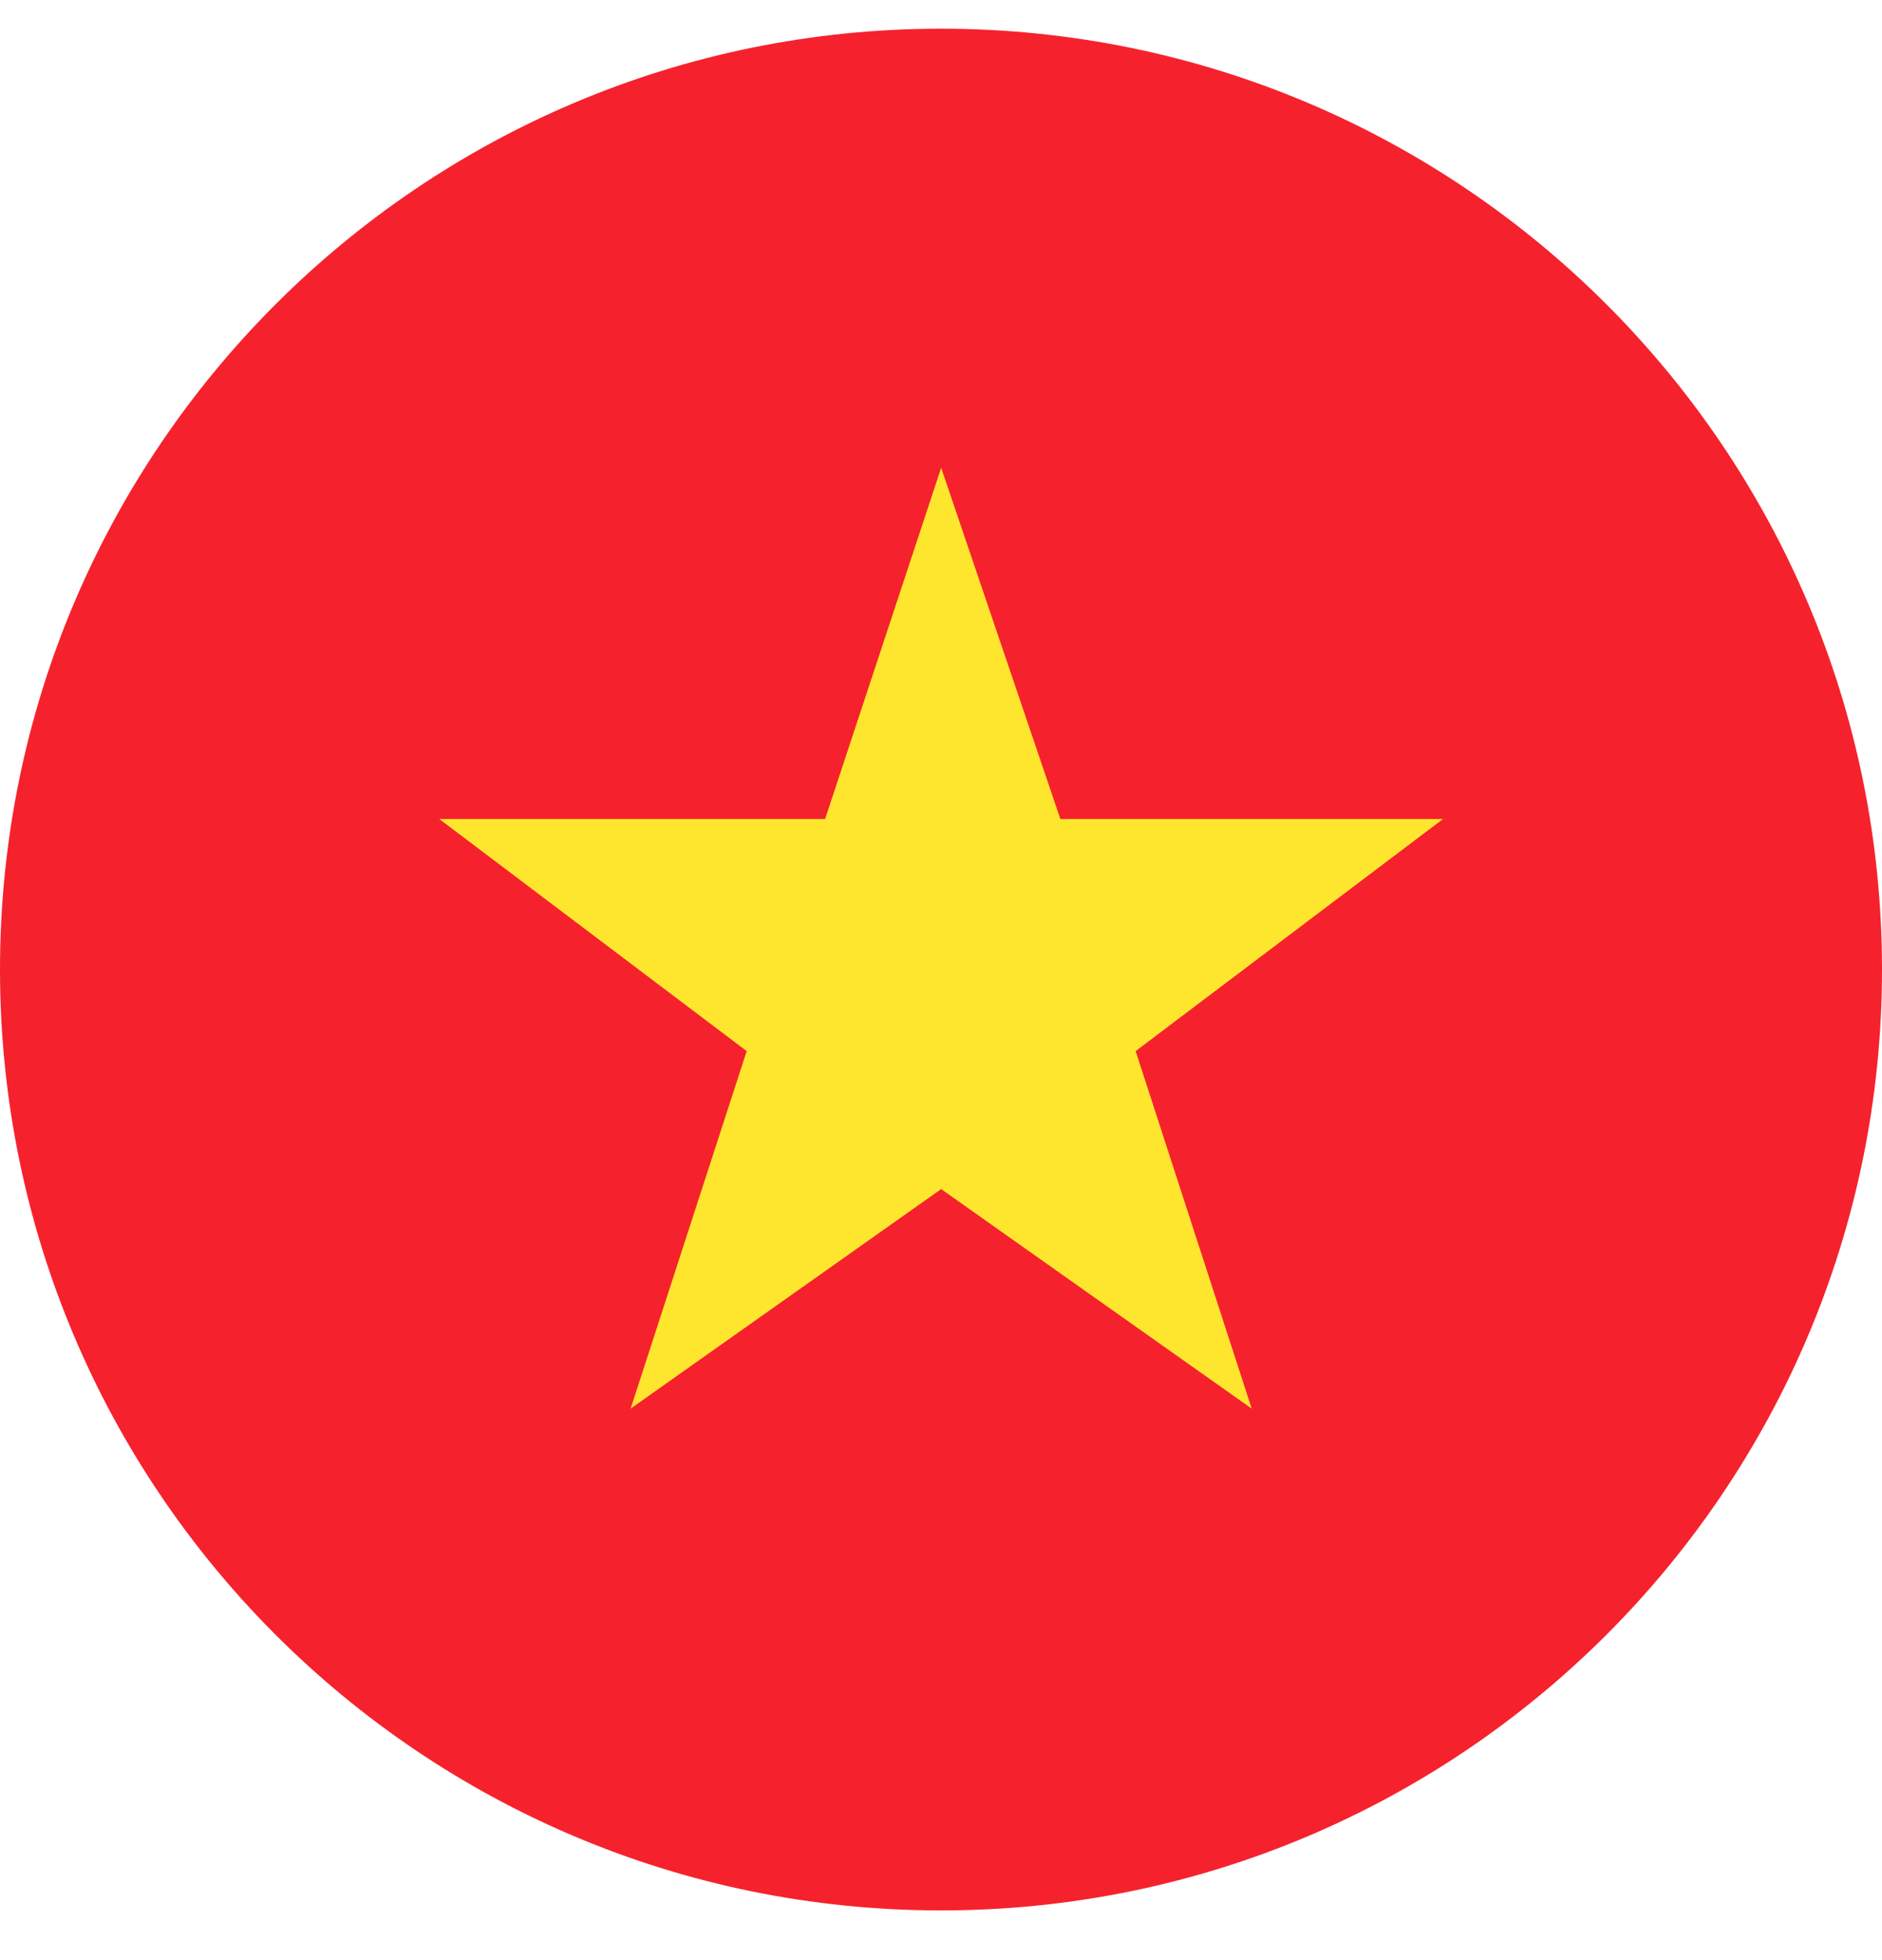 <svg width="24" height="25" viewBox="0 0 24 25" fill="none" xmlns="http://www.w3.org/2000/svg">
<path d="M12 24.366C18.627 24.366 24 18.993 24 12.366C24 5.738 18.627 0.366 12 0.366C5.373 0.366 0 5.738 0 12.366C0 18.993 5.373 24.366 12 24.366Z" fill="#F5222D"/>
<path d="M12.002 15.166L15.962 17.966L14.482 13.406L18.402 10.446H13.522L12.002 5.966L10.522 10.446H5.602L9.522 13.406L8.042 17.966L12.002 15.166Z" fill="#FFE62E"/>
</svg>
